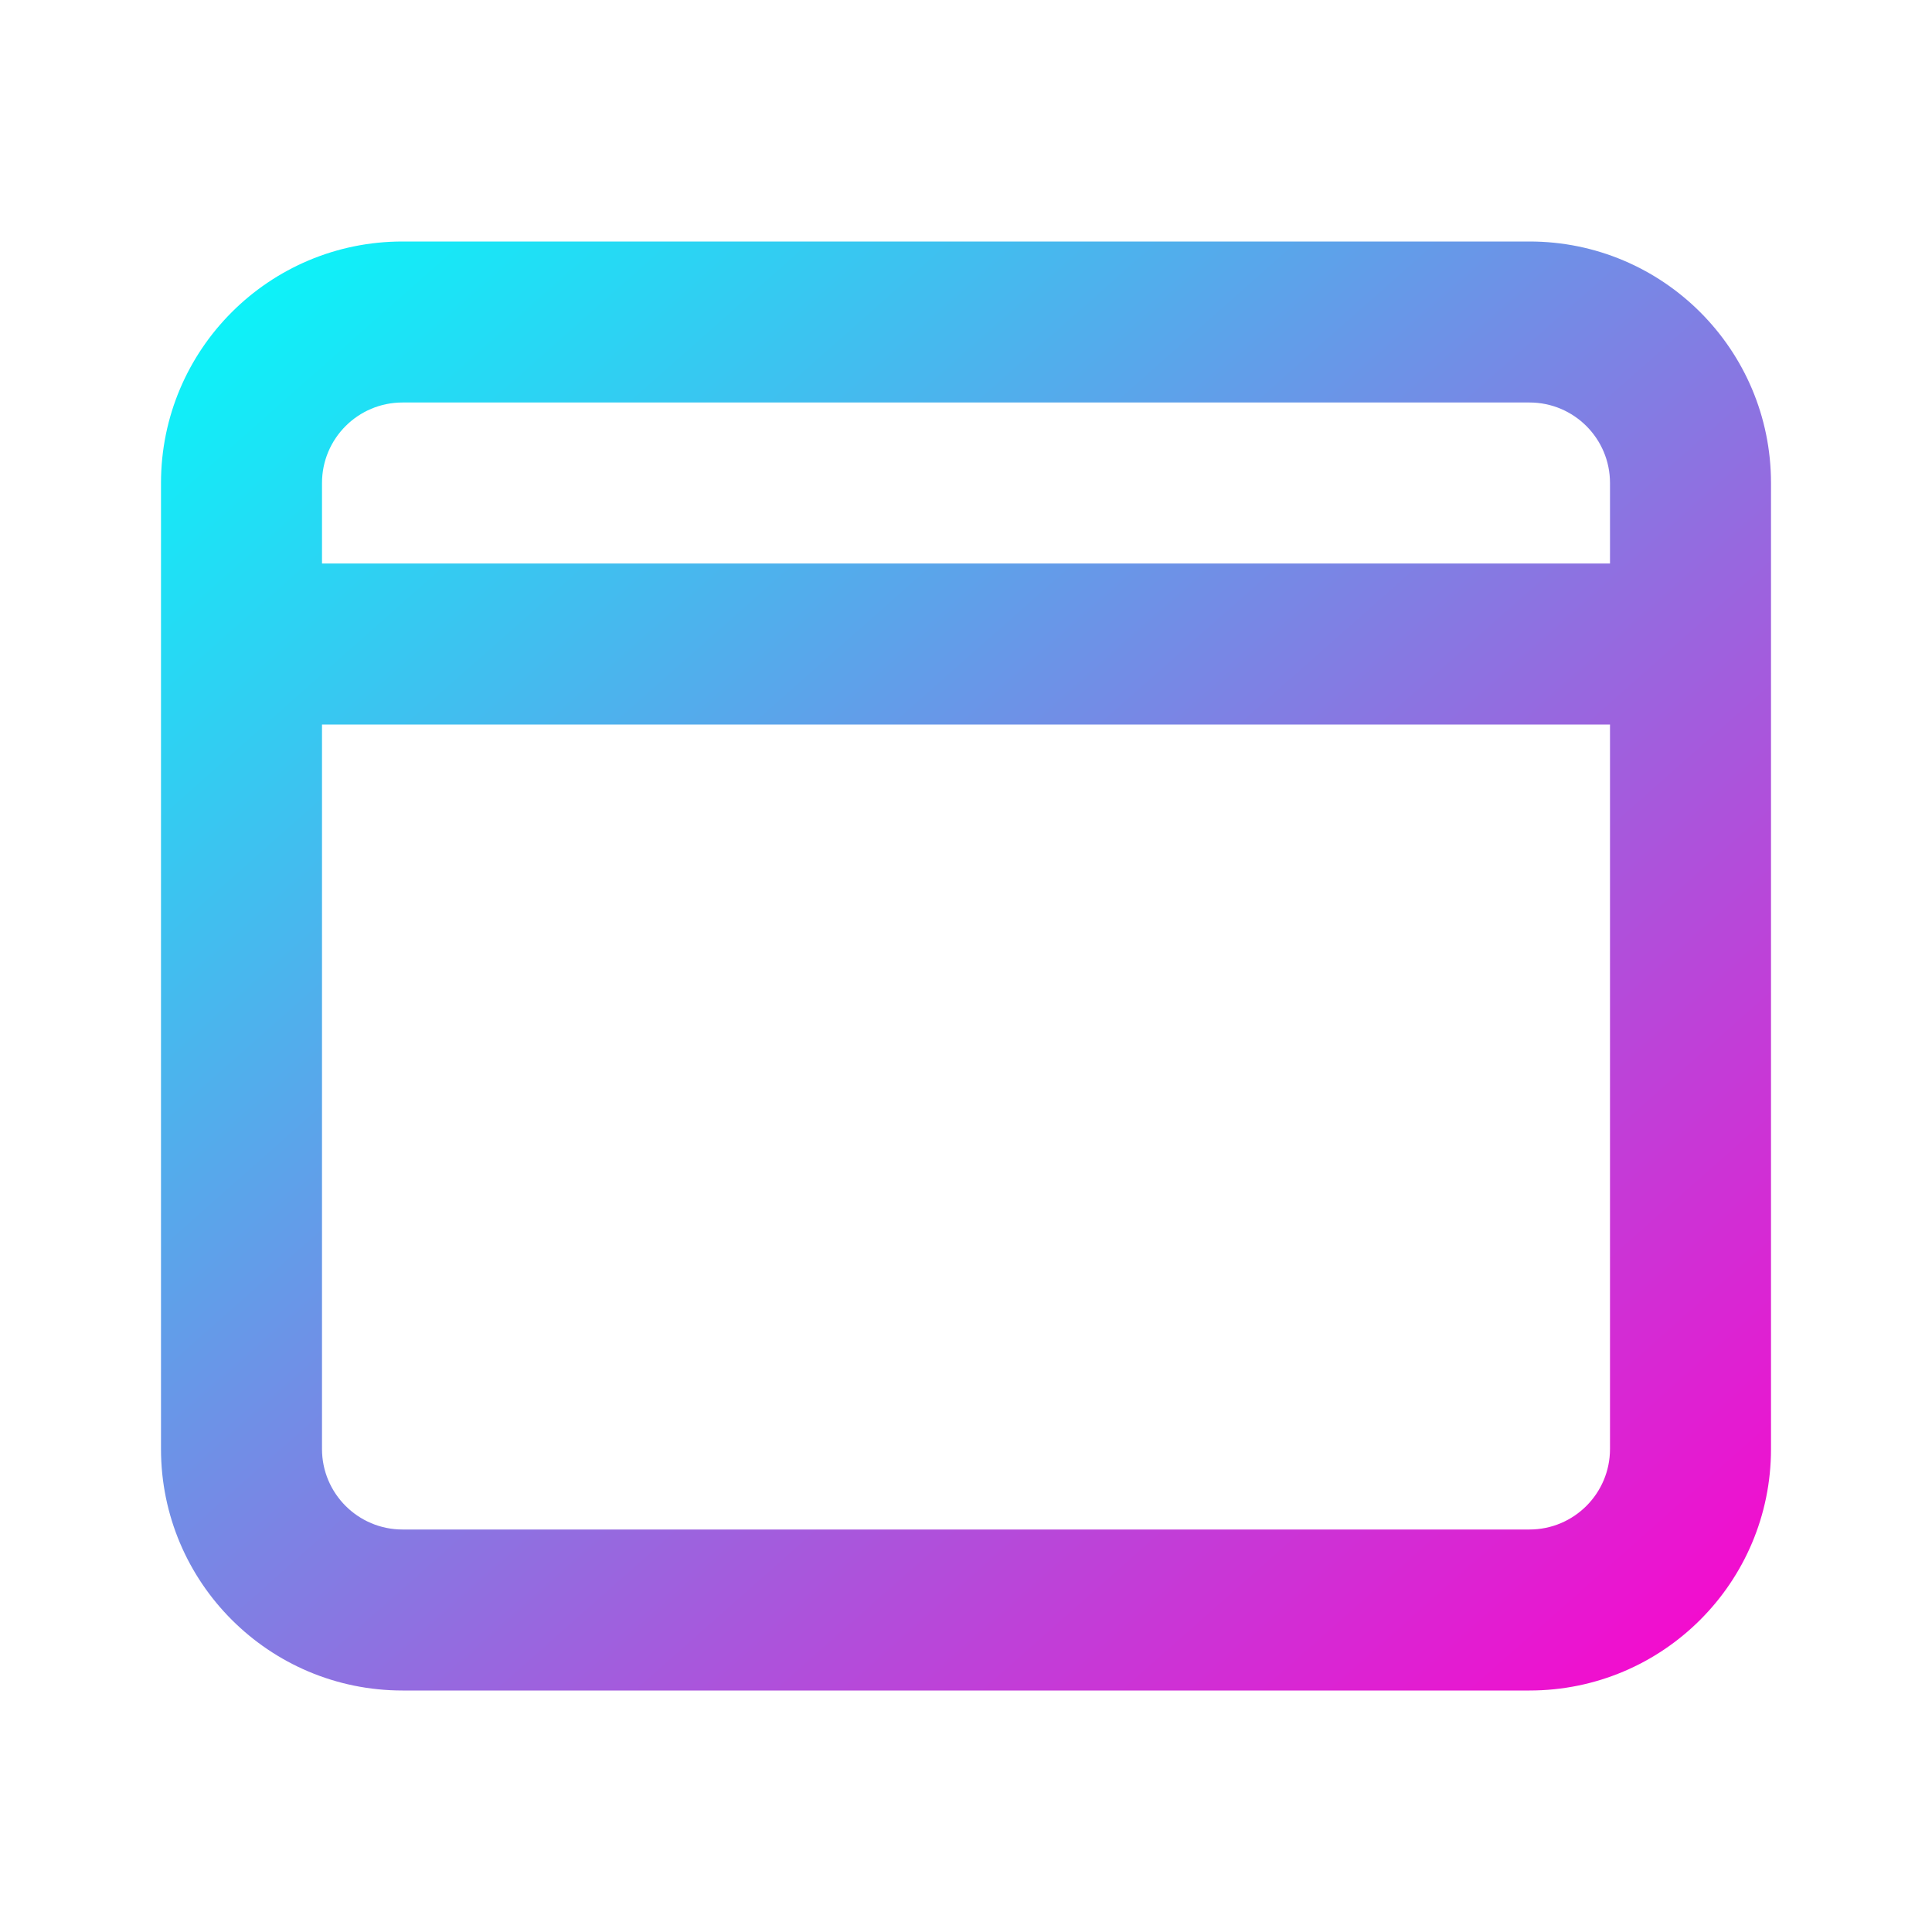 <?xml version="1.0" encoding="utf-8"?>
<!-- Uploaded to: SVG Repo, www.svgrepo.com, Generator: SVG Repo Mixer Tools -->
<svg width="36px" height="36px" viewBox="0 0 24 24" fill="none" xmlns="http://www.w3.org/2000/svg">
  <defs>
    <linearGradient id="windowGradient" x1="0%" y1="0%" x2="100%" y2="100%">
      <stop offset="0%" style="stop-color:#00fffb; stop-opacity:1" />
      <stop offset="100%" style="stop-color:#ff00cc; stop-opacity:1" />
    </linearGradient>
  </defs>
  <path fill-rule="evenodd" clip-rule="evenodd" d="M5 3C3.343 3 2 4.343 2 6V18C2 19.657 3.343 21 5 21H19C20.657 21 22 19.657 22 18V6C22 4.343 20.657 3 19 3H5ZM4 6C4 5.448 4.448 5 5 5H19C19.552 5 20 5.448 20 6V7H4V6ZM4 9V18C4 18.552 4.448 19 5 19H19C19.552 19 20 18.552 20 18V9H4Z" fill="url(#windowGradient)"/>
</svg>